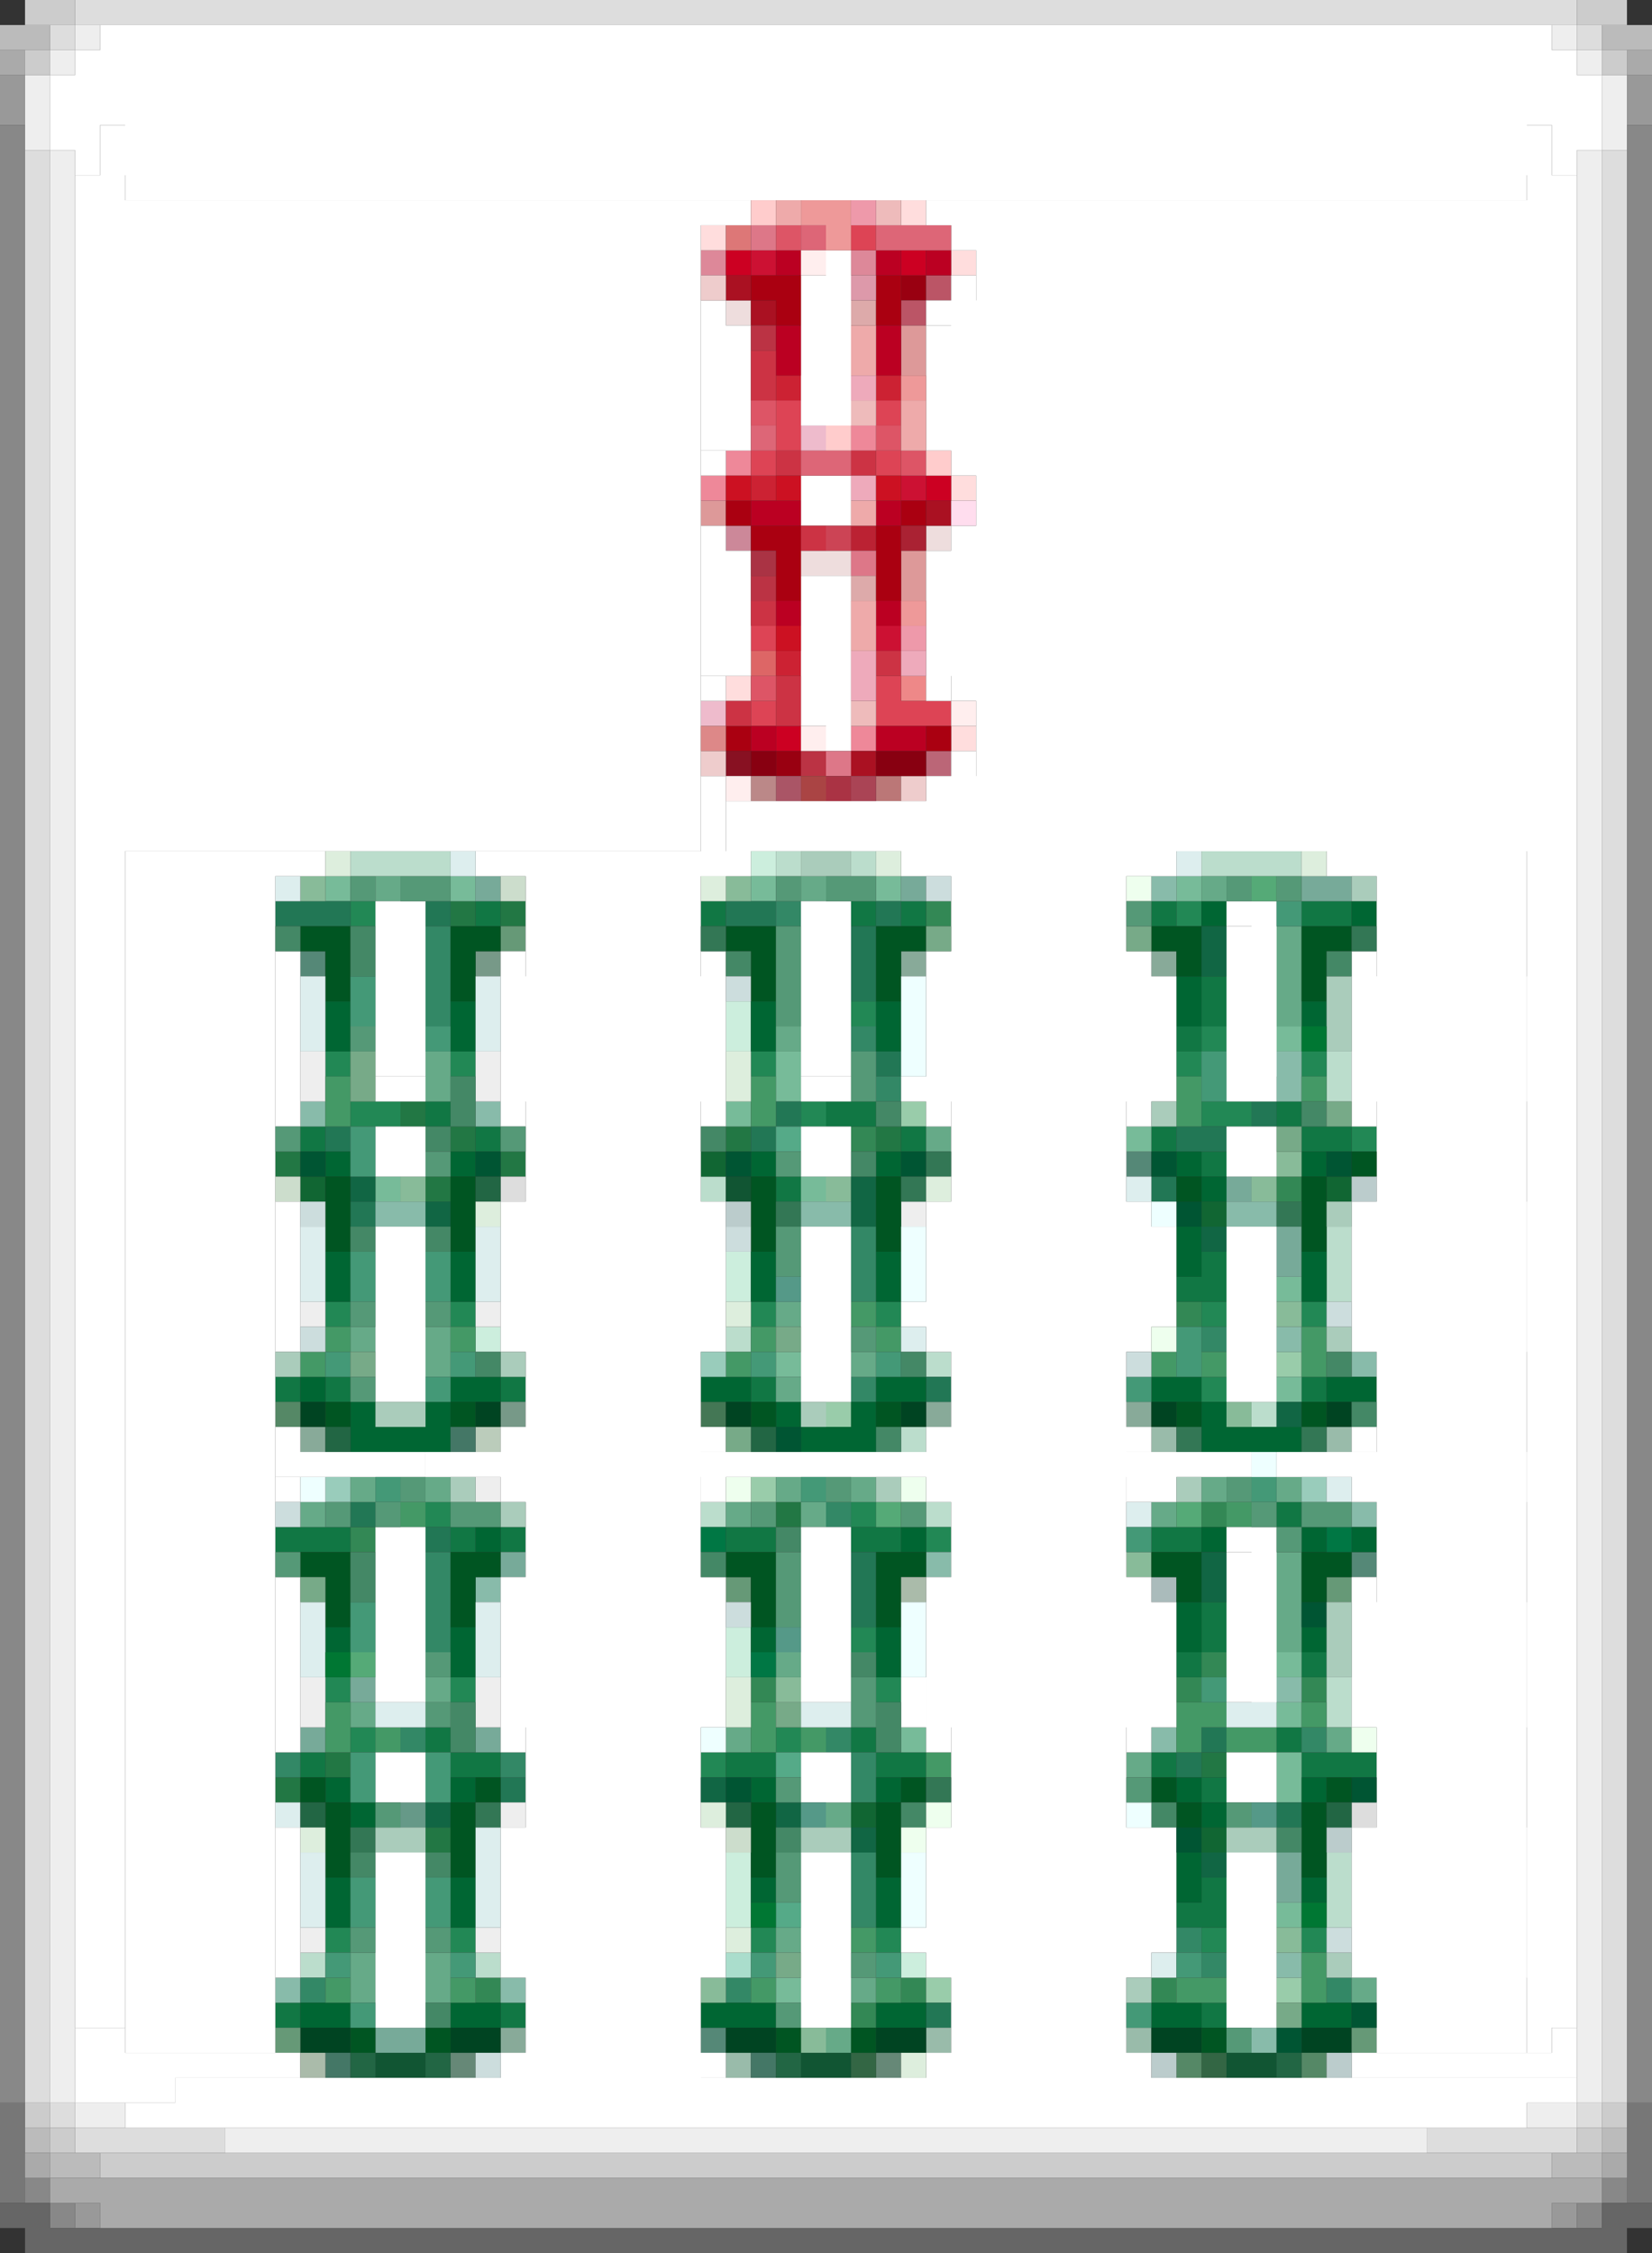 <svg xmlns="http://www.w3.org/2000/svg" width="66" height="90" baseProfile="tiny" version="1.2"><rect width="100%" height="100%" fill="#333333" stroke="none"/><path fill="#abb" d="M46 63h1v1h-1z"/><path fill="#c89" d="M29 21h1v1h-1z"/><path fill="#e88" d="M36 27h1v1h-1z"/><path fill="#274" d="M18 36h1v1h-1zm2 0h1v1h-1zm-4 8h1v1h-1zm2 1h1v1h-1zm11 0h1v1h-1zm6 0h1v1h-1zm-24 1h1v1h-1zm9 0h1v1h-1zm-3 1h1v1h-1zm14 13h1v1h-1zM13 70h1v1h-1zm35 0h1v1h-1zm-37 1h1v1h-1zm6 2h1v1h-1z"/><path fill="#687" d="M18 82h1v1h-1zm17 0h1v1h-1z"/><path fill="#385" d="M37 36h1v1h-1zm-3 9h1v1h-1zm17 2h1v1h-1zm-4 5h1v1h-1zm1 8h1v1h-1zm-34 1h1v1h-1zm34 5h1v1h-1zm-18 1h1v1h-1zm17 0h1v1h-1zm5 0h1v1h-1zM19 79h1v1h-1zm17 0h1v1h-1zm10 0h1v1h-1zm-12 1h1v1h-1z"/><path fill="#475" d="M28 56h1v1h-1z"/><path fill="#364" d="M34 82h1v1h-1zm14 0h1v1h-1z"/><path fill="#ebc" d="M32 17h1v1h-1zm-4 11h1v1h-1z"/><path fill="#bdc" d="M14 34h1v1h-1zm1 0h2v1h-2zm2 0h1v1h-1zm14 0h1v1h-1zm3 0h1v1h-1zm14 0h1v1h-1zm1 0h1v1h-1zm1 0h1v1h-1zm1 0h1v1h-1zm2 8h1v1h-1zm0 1h1v1h-1zm-25 4h1v1h-1zm25 2h1v1h-1zm0 1h1v1h-1zm0 1h1v1h-1zm-24 2h1v1h-1zm8 1h1v1h-1zm13 2h1v1h-1zm-14 1h1v1h-1zm-8 3h1v1h-1zm9 0h1v1h-1zm16 7h1v1h-1zm0 1h1v1h-1zm0 6h1v1h-1zm0 1h1v1h-1zm0 1h1v1h-1zm-41 2h1v1h-1zm7 0h1v1h-1z"/><path fill="#ced" d="M30 34h1v1h-1zm-1 6h1v1h-1zm0 1h1v1h-1zm0 9h1v1h-1zm0 1h1v1h-1zm-10 2h1v1h-1zm10 12h1v1h-1zm0 1h1v1h-1zm0 8h1v1h-1zm0 1h1v1h-1zm0 1h1v1h-1zm7 2h1v1h-1z"/><path fill="#901" d="M36 11h1v1h-1zm-5 19h1v1h-1z"/><path fill="#daa" d="M34 12h1v1h-1zm0 11h1v1h-1z"/><path fill="#d99" d="M36 13h1v1h-1zm0 1h1v1h-1zm-8 6h1v1h-1zm8 2h1v1h-1zm0 1h1v1h-1z"/><path fill="#587" d="M12 38h1v1h-1zm33 8h1v1h-1zm9 16h1v1h-1zM28 81h1v1h-1z"/><path fill="#8a9" d="M36 38h1v1h-1zm10 0h1v1h-1zm-9 18h1v1h-1zm8 0h1v1h-1zm-33 1h1v1h-1zm8 24h1v1h-1z"/><path fill="#9ca" d="M36 44h1v1h-1zm15 10h1v1h-1zm-18 2h1v1h-1zm-3 3h1v1h-1zm7 20h1v1h-1zm14 0h1v1h-1z"/><path fill="#bcb" d="M19 57h1v1h-1z"/><path fill="#ddd" d="M3 0h1v1H3zm1 0h1v1H4zm1 0h56v1H5zm56 0h1v1h-1zm1 0h1v1h-1zM2 1h1v1H2zm61 0h1v1h-1zM1 6h1v1H1zm63 0h1v1h-1zM1 7h1v1H1zm63 0h1v1h-1zM1 8h1v1H1zm63 0h1v1h-1zM1 9h1v73H1zm63 0h1v73h-1zM20 47h1v1h-1zm34 25h1v1h-1zM1 82h1v1H1zm63 0h1v1h-1zM1 83h1v1H1zm63 0h1v1h-1zM2 84h1v1H2zm61 0h1v1h-1zM3 85h1v1H3zm1 0h1v1H4zm1 0h1v1H5zm1 0h1v1H6zm1 0h2v1H7zm50 0h2v1h-2zm2 0h1v1h-1zm1 0h1v1h-1zm1 0h1v1h-1zm1 0h1v1h-1z"/><path fill="#b56" d="M37 11h1v1h-1zm-1 1h1v1h-1z"/><path fill="#b23" d="M34 21h1v1h-1z"/><path fill="#285" d="M14 36h1v1h-1zm33 0h1v1h-1zm-13 4h1v1h-1zm14 1h1v1h-1zm-35 1h1v1h-1zm5 0h1v1h-1zm12 0h1v1h-1zm17 0h1v1h-1zm5 0h1v1h-1zm-38 2h1v1h-1zm1 0h1v1h-1zm17 0h1v1h-1zm16 0h1v1h-1zm1 0h1v1h-1zm5 1h1v1h-1zm-41 7h1v1h-1zm5 0h1v1h-1zm12 0h1v1h-1zm5 0h1v1h-1zm13 0h1v1h-1zm4 0h1v1h-1zm-4 3h1v1h-1zm-31 5h1v1h-1zm17 0h1v1h-1zm3 1h1v1h-1zm-3 4h1v1h-1zm-21 2h1v1h-1zm5 0h1v1h-1zm17 0h1v1h-1zm-21 2h1v1h-1zm17 0h1v1h-1zm-3 1h1v1h-1zm-15 7h1v1h-1zm5 0h1v1h-1zm12 0h1v1h-1zm5 0h1v1h-1zm13 0h1v1h-1zm4 0h1v1h-1z"/><path fill="#174" d="M19 36h1v1h-1zm9 0h1v1h-1zm6 0h1v1h-1zm2 0h1v1h-1zm10 0h1v1h-1zm6 0h1v1h-1zm1 0h1v1h-1zm-5 3h1v1h-1zm0 1h1v1h-1zm-1 1h1v1h-1zm-30 3h1v1h-1zm16 0h1v1h-1zm1 0h1v1h-1zm17 0h1v1h-1zm-39 1h1v1h-1zm7 0h1v1h-1zm17 0h1v1h-1zm10 0h1v1h-1zm6 0h1v1h-1zm1 0h1v1h-1zm-5 1h1v1h-1zm-17 1h1v1h-1zm17 3h1v1h-1zm-1 1h1v1h-1zm1 0h1v1h-1zm-37 4h1v1h-1zm2 0h1v1h-1zm7 0h1v1h-1zm10 0h1v1h-1zm22 0h1v1h-1zm-1 5h1v1h-1zm-40 1h1v1h-1zm1 0h1v1h-1zm1 0h1v1h-1zm5 0h1v1h-1zm2 0h1v1h-1zm9 0h1v1h-1zm1 0h1v1h-1zm4 0h1v1h-1zm1 0h1v1h-1zm11 0h1v1h-1zm1 0h1v1h-1zm1 3h1v1h-1zm0 1h1v1h-1zm-1 1h1v1h-1zm5 0h1v1h-1zm-35 3h1v1h-1zm17 0h1v1h-1zm17 0h1v1h-1zm-39 1h1v1h-1zm6 0h1v1h-1zm1 0h1v1h-1zm10 0h1v1h-1zm1 0h1v1h-1zm5 0h1v1h-1zm1 0h1v1h-1zm10 0h1v1h-1zm6 0h2v1h-2zm2 0h1v1h-1zm-6 1h1v1h-1zm0 4h1v1h-1zm-1 1h1v1h-1zm1 0h1v1h-1zm-37 4h1v1h-1zm9 0h1v1h-1zm28 0h1v1h-1z"/><path fill="#153" d="M29 47h1v1h-1zM15 82h1v1h-1zm1 0h1v1h-1zm16 0h1v1h-1zm1 0h1v1h-1zm16 0h1v1h-1zm1 0h1v1h-1z"/><path fill="#bbb" d="M0 1h1v1H0zm1 0h1v1H1zm63 0h1v1h-1zm1 0h1v1h-1zM1 85h1v1H1zm63 0h1v1h-1zM2 86h1v1H2zm1 0h1v1H3zm59 0h1v1h-1zm1 0h1v1h-1z"/><path fill="#7b9" d="M13 35h1v1h-1zm5 0h1v1h-1zm12 0h1v1h-1zm5 0h1v1h-1zm12 0h1v1h-1zm4 6h1v1h-1zm-20 1h1v1h-1zm0 1h1v1h-1zm-2 1h1v1h-1zm16 1h1v1h-1zm-30 2h1v1h-1zm17 0h1v1h-1zm19 4h1v1h-1zm-20 3h1v1h-1zm20 1h1v1h-1zm0 11h1v1h-1zm0 2h1v1h-1zm-15 1h1v1h-1zm15 1h1v1h-1zm0 1h1v1h-1zm0 5h1v1h-1zm-20 3h1v1h-1z"/><path fill="#275" d="M11 36h1v1h-1zm1 0h1v1h-1zm1 0h1v1h-1zm4 0h1v1h-1zm12 0h1v1h-1zm1 0h1v1h-1zm5 0h1v1h-1zm-1 1h1v1h-1zm0 1h1v1h-1zm0 1h1v1h-1zm1 3h1v1h-1zm-4 2h1v1h-1zm19 0h1v1h-1zm-37 1h1v1h-1zm17 0h1v1h-1zm17 0h1v1h-1zm1 0h1v1h-1zm-2 2h1v1h-1zm-32 1h1v1h-1zm23 7h1v1h-1zm-23 5h1v1h-1zm3 1h1v1h-1zm17 1h1v1h-1zm0 1h1v1h-1zm0 1h1v1h-1zm14 5h1v1h-1zm-1 1h1v1h-1zm-27 1h1v1h-1zm31 1h1v1h-1zm-14 8h1v1h-1z"/><path fill="#8ba" d="M46 35h1v1h-1zm5 7h1v1h-1zm0 1h1v1h-1zm-39 1h1v1h-1zm7 0h1v1h-1zm-4 4h1v1h-1zm1 0h1v1h-1zm16 0h1v1h-1zm1 0h1v1h-1zm16 0h1v1h-1zm1 0h1v1h-1zm1 5h1v1h-1zm3 1h1v1h-1zm0 6h1v1h-1zm-17 2h1v1h-1zm-18 1h1v1h-1zm32 4h1v1h-1zm-5 2h1v1h-1zm5 9h1v1h-1zm-40 1h1v1h-1zm9 0h1v1h-1zm30 2h1v1h-1z"/><path fill="#798" d="M19 38h1v1h-1zm1 18h1v1h-1z"/><path fill="#9ba" d="M46 57h1v1h-1zm7 0h1v1h-1zM37 81h1v1h-1zm8 0h1v1h-1zm-16 1h1v1h-1z"/><path fill="#fdd" d="M36 8h1v1h-1zm-8 1h1v1h-1zm10 1h1v1h-1zm0 9h1v1h-1zm-9 8h1v1h-1zm9 2h1v1h-1z"/><path fill="#d89" d="M28 10h1v1h-1zm6 0h1v1h-1z"/><path fill="#d66" d="M30 26h1v1h-1z"/><path fill="#c23" d="M31 15h1v1h-1zm4 0h1v1h-1zm-5 4h1v1h-1zm1 7h1v1h-1z"/><path fill="#386" d="M31 36h1v1h-1zm-14 1h1v1h-1zm0 1h1v1h-1zm0 1h1v1h-1zm0 1h1v1h-1zm17 1h1v1h-1zm1 2h1v1h-1zm-1 6h1v1h-1zm0 1h1v1h-1zm0 1h1v1h-1zm14 2h1v1h-1zm-14 2h1v1h-1zm-1 5h1v1h-1zm-16 2h1v1h-1zm0 1h1v1h-1zm0 1h1v1h-1zm0 1h1v1h-1zm-1 4h1v1h-1zm17 0h1v1h-1zm19 0h1v1h-1zm-41 1h1v1h-1zm9 0h1v1h-1zm14 0h1v1h-1zm0 1h1v1h-1zm0 3h1v1h-1zm0 1h1v1h-1zm0 1h1v1h-1zm13 1h1v1h-1zm1 1h1v1h-1zm-36 1h1v1h-1zm17 0h1v1h-1zm24 0h1v1h-1z"/><path fill="#698" d="M16 72h1v1h-1z"/><path fill="#ccc" d="M1 0h1v1H1zm1 0h1v1H2zm61 0h1v1h-1zm1 0h1v1h-1zM1 2h1v1H1zm63 0h1v1h-1zM1 84h1v1H1zm63 0h1v1h-1zM2 85h1v1H2zm61 0h1v1h-1zM4 86h1v1H4zm1 0h1v1H5zm1 0h1v1H6zm1 0h52v1H7zm52 0h1v1h-1zm1 0h1v1h-1zm1 0h1v1h-1z"/><path fill="#e89" d="M34 17h1v1h-1zm-5 1h1v1h-1zm-1 1h1v1h-1zm6 10h1v1h-1z"/><path fill="#7a9" d="M19 35h1v1h-1zm17 0h1v1h-1zm16 0h1v1h-1zm1 0h1v1h-1zm-4 12h1v1h-1zm2 2h1v1h-1zm0 1h1v1h-1zM20 62h1v1h-1zm-6 5h1v1h-1zm-2 2h1v1h-1zm7 0h1v1h-1zm32 5h1v1h-1zm0 1h1v1h-1zm-36 6h2v1h-2z"/><path fill="#d45" d="M34 9h1v1h-1zm-3 7h1v1h-1zm4 0h1v1h-1zm-4 1h1v1h-1zm-1 1h1v1h-1zm5 0h1v1h-1zm-5 7h1v1h-1zm5 2h1v1h-1zm-5 1h1v1h-1zm5 0h1v1h-1zm1 0h1v1h-1zm1 0h1v1h-1z"/><path fill="#163" d="M28 46h1v1h-1zm-16 1h1v1h-1zm41 0h1v1h-1zm-5 1h1v1h-1zM34 72h1v1h-1zm14 1h1v1h-1z"/><path fill="#063" d="M48 36h1v1h-1zm6 0h1v1h-1zm-7 3h1v1h-1zm-34 1h1v1h-1zm5 0h1v1h-1zm12 0h1v1h-1zm5 0h1v1h-1zm12 0h1v1h-1zm5 0h1v1h-1zm-39 1h1v1h-1zm5 0h1v1h-1zm12 0h1v1h-1zm5 0h1v1h-1zm-22 5h1v1h-1zm5 0h1v1h-1zm12 0h1v1h-1zm5 0h1v1h-1zm12 0h1v1h-1zm5 0h1v1h-1zm-4 1h1v1h-1zm-1 2h1v1h-1zm-34 1h1v1h-1zm5 0h1v1h-1zm12 0h1v1h-1zm5 0h1v1h-1zm12 0h1v1h-1zm5 0h1v1h-1zm-39 1h1v1h-1zm5 0h1v1h-1zm12 0h1v1h-1zm5 0h1v1h-1zm17 0h1v1h-1zm-40 4h1v1h-1zm6 0h1v1h-1zm1 0h1v1h-1zm9 0h1v1h-1zm1 0h1v1h-1zm6 0h1v1h-1zm1 0h1v1h-1zm10 0h1v1h-1zm1 0h1v1h-1zm6 0h1v1h-1zm1 0h1v1h-1zm-40 1h1v1h-1zm3 0h1v1h-1zm14 0h1v1h-1zm3 0h1v1h-1zm14 0h1v1h-1zm-34 1h1v1h-1zm1 0h2v1h-2zm2 0h1v1h-1zm15 0h1v1h-1zm1 0h1v1h-1zm1 0h1v1h-1zm14 0h1v1h-1zm1 0h1v1h-1zm1 0h1v1h-1zm1 0h1v1h-1zm-32 4h1v1h-1zm17 0h1v1h-1zm12 0h1v1h-1zm4 0h1v1h-1zm2 0h1v1h-1zm-7 3h1v1h-1zm-34 1h1v1h-1zm5 0h1v1h-1zm12 0h1v1h-1zm5 0h1v1h-1zm12 0h1v1h-1zm5 0h1v1h-1zm-34 1h1v1h-1zm17 0h1v1h-1zm-22 5h1v1h-1zm5 0h1v1h-1zm12 0h1v1h-1zm5 0h1v1h-1zm12 0h1v1h-1zm5 0h1v1h-1zm-38 1h1v1h-1zm34 0h1v1h-1zm-1 2h1v1h-1zm-34 1h1v1h-1zm5 0h1v1h-1zm12 0h1v1h-1zm5 0h1v1h-1zm12 0h1v1h-1zm5 0h1v1h-1zm-39 1h1v1h-1zm5 0h1v1h-1zm17 0h1v1h-1zm-23 4h1v1h-1zm1 0h1v1h-1zm5 0h1v1h-1zm1 0h1v1h-1zm9 0h1v1h-1zm1 0h1v1h-1zm1 0h1v1h-1zm5 0h1v1h-1zm1 0h1v1h-1zm10 0h1v1h-1zm1 0h1v1h-1zm5 0h1v1h-1zm1 0h1v1h-1z"/><path fill="#ebb" d="M35 8h1v1h-1zm-1 8h1v1h-1zm0 12h1v1h-1z"/><path fill="#b67" d="M37 30h1v1h-1z"/><path fill="#042" d="M12 56h1v1h-1zm7 0h1v1h-1zm10 0h1v1h-1zm7 0h1v1h-1zm10 0h1v1h-1zm7 0h1v1h-1zM12 81h1v1h-1zm1 0h1v1h-1zm5 0h1v1h-1zm1 0h1v1h-1zm10 0h1v1h-1zm1 0h1v1h-1zm5 0h1v1h-1zm1 0h1v1h-1zm10 0h1v1h-1zm1 0h1v1h-1zm5 0h1v1h-1zm1 0h1v1h-1z"/><path fill="#eee" d="M3 1h1v1H3zm59 0h1v1h-1zM2 2h1v1H2zm61 0h1v1h-1zM1 3h1v1H1zm63 0h1v1h-1zM1 4h1v1H1zm63 0h1v1h-1zM1 5h1v1H1zm63 0h1v1h-1zM2 6h1v1H2zm61 0h1v1h-1zM2 7h1v1H2zm61 0h1v1h-1zM2 8h1v74H2zm61 0h1v74h-1zM12 42h1v1h-1zm7 0h1v1h-1zm-7 1h1v1h-1zm7 0h1v1h-1zm17 5h1v1h-1zm-24 4h1v1h-1zm7 0h1v1h-1zm0 7h1v1h-1zm-7 8h1v1h-1zm7 0h1v1h-1zm-7 1h1v1h-1zm7 0h1v1h-1zm1 4h1v1h-1zm-8 5h1v1h-1zm7 0h1v1h-1zM2 82h1v1H2zm61 0h1v1h-1zM2 83h1v1H2zm61 0h1v1h-1zM3 84h1v1H3zm1 0h1v1H4zm57 0h1v1h-1zm1 0h1v1h-1zM9 85h48v1H9z"/><path fill="#8b9" d="M12 35h1v1h-1zm17 0h1v1h-1zm22 11h1v1h-1zm-35 1h1v1h-1zm17 0h1v1h-1zm17 0h1v1h-1zm1 5h1v1h-1zm-2 4h1v1h-1zm-4 6h1v1h-1zm-14 5h1v1h-1zm20 10h1v1h-1zm-23 2h1v1h-1zm4 2h1v1h-1z"/><path fill="#697" d="M20 37h1v1h-1zm9 26h1v1h-1zm24 0h1v1h-1zM11 81h1v1h-1zm43 0h1v1h-1z"/><path fill="#edd" d="M29 12h1v1h-1zm8 9h1v1h-1zm-5 1h2v1h-2z"/><path fill="#812" d="M29 30h1v1h-1z"/><path fill="#6a8" d="M15 35h1v1h-1zm17 0h1v1h-1zm16 0h1v1h-1zm3 2h1v1h-1zm0 1h1v1h-1zm0 1h1v1h-1zm0 1h1v1h-1zm-20 1h1v1h-1zm-14 1h1v1h-1zm0 1h1v1h-1zm20 2h1v1h-1zm-6 7h1v1h-1zm-17 1h1v1h-1zm3 0h1v1h-1zm0 1h1v1h-1zm17 0h1v1h-1zm-3 1h1v1h-1zm-17 4h1v1h-1zm3 0h1v1h-1zm14 0h1v1h-1zm3 0h1v1h-1zm14 0h1v1h-1zm3 0h1v1h-1zm-39 1h1v1h-1zm17 0h1v1h-1zm3 0h1v1h-1zm14 0h1v1h-1zm5 2h1v1h-1zm0 1h1v1h-1zm0 1h1v1h-1zm0 1h1v1h-1zm-20 1h1v1h-1zm-14 1h1v1h-1zm-3 1h1v1h-1zm15 1h1v1h-1zm24 0h1v1h-1zm-8 1h1v1h-1zm-12 2h1v1h-1zm-2 5h1v1h-1zm-17 1h1v1h-1zm3 0h1v1h-1zm-3 1h1v1h-1zm3 0h1v1h-1zm17 0h1v1h-1zm20 0h1v1h-1zm-21 2h1v1h-1z"/><path fill="#999" d="M0 3h1v1H0zm65 0h1v1h-1zM0 4h1v1H0zm65 0h1v1h-1zM3 88h1v1H3zm59 0h1v1h-1z"/><path fill="#b77" d="M35 31h1v1h-1z"/><path fill="#586" d="M11 56h1v1h-1zm36 26h1v1h-1zm5 0h1v1h-1z"/><path fill="#496" d="M13 43h1v1h-1zm17 0h1v1h-1zm17 0h1v1h-1zm5 0h1v1h-1zm-39 1h1v1h-1zm17 0h1v1h-1zm17 0h1v1h-1zm-13 8h1v1h-1zm-21 1h1v1h-1zm5 0h1v1h-1zm12 0h1v1h-1zm5 0h1v1h-1zm17 0h1v1h-1zm-40 1h1v1h-1zm17 0h1v1h-1zm17 0h1v1h-1zm2 0h1v1h-1zm4 0h1v1h-1zm-36 6h1v1h-1zm33 0h1v1h-1zm-36 8h1v1h-1zm17 0h1v1h-1zm17 0h1v1h-1zm1 0h1v1h-1zm4 0h1v1h-1zm-39 1h1v1h-1zm2 0h1v1h-1zm15 0h1v1h-1zm2 0h1v1h-1zm15 0h1v1h-1zm2 0h1v1h-1zm1 0h1v1h-1zm-13 1h1v1h-1zm-3 7h1v1h-1zm18 1h1v1h-1zm-39 1h1v1h-1zm5 0h1v1h-1zm12 0h1v1h-1zm5 0h1v1h-1zm12 0h1v1h-1zm1 0h1v1h-1zm4 0h1v1h-1z"/><g fill="#fff"><path d="M4 1h1v1H4zm1 0h1v1H5zm1 0h54v1H6zm54 0h1v1h-1zm1 0h1v1h-1zM3 2h1v1H3zm1 0h1v1H4zm1 0h56v1H5zm56 0h1v1h-1zm1 0h1v1h-1zM2 3h1v1H2zm1 0h1v1H3zm1 0h2v1H4zm2 0h54v1H6zm54 0h2v1h-2zm2 0h1v1h-1zm1 0h1v1h-1zM2 4h1v2H2zm1 0h1v3H3zm1 0h1v1H4zm1 0h56v4H5zm56 0h1v1h-1zm1 0h1v3h-1zm1 0h1v2h-1z"/><path d="M4 5h58v2H4zM3 7h1v1H3zm1 0h1v1H4zm57 0h1v1h-1zm1 0h1v1h-1zM3 8h1v73H3zm1 0h1v73H4zm1 0h24v1H5zm24 0h1v1h-1zm8 0h1v1h-1zm1 0h23v1H38zm23 0h1v74h-1zm1 0h1v73h-1zM5 9h23v25H5zm33 0h1v1h-1zm1 0h22v25H39zm-6 1h1v7h-1z"/><path d="M32 11h2v6h-2zm6 0h1v1h-1zm-10 1h1v6h-1zm9 0h1v1h-1zm1 0h23v7H38zm-9 1h1v5h-1z"/><path d="M37 13h24v5H37zm-9 5h1v1h-1zm4 1h2v1h-2zm0 1h1v1h-1zm1 0h1v1h-1zm-5 1h1v1h-1zm10 0h23v7H38zm-10 1h2v5h-2z"/><path d="M37 22h24v5H37zm-5 1h2v3h-2zm0 3h1v1h-1zm1 0h1v4h-1zm-5 1h1v1h-1zm4 0h1v1h-1zm5 0h1v1h-1zm-5 1h1v1h-1zm6 2h1v1h-1zm-10 1h1v4h-1zm9 0h24v3H37z"/><path d="M29 32h32v2H29zM5 34h7v1H5zm7 0h1v1h-1zm7 0h1v1h-1zm1 0h9v1h-9zm9 0h1v1h-1zm7 0h1v1h-1zm1 0h9v1h-9zm9 0h1v1h-1zm7 0h1v1h-1zm1 0h7v1h-7zM5 35h6v47H5zm16 0h7v49h-7zm17 0h7v49h-7zm17 0h6v47h-6zm-40 1h1v7h-1zm1 0h1v1h-1zm16 0h1v7h-1zm1 0h1v1h-1zm16 0h1v1h-1zm1 0h1v7h-1zm-34 1h1v6h-1zm17 0h1v6h-1z"/><path d="M49 37h2v6h-2zm-38 1h1v1h-1zm9 0h1v1h-1zm8 0h1v1h-1zm9 0h8v6h-8zm8 0h1v1h-1zm9 0h1v1h-1zm-43 1h1v5h-1zm9 0h9v5h-9zm25 0h1v6h-1zm1 0h1v1h-1zm8 0h7v5h-7zm-8 1h1v4h-1zm-31 3h1v1h-1zm1 0h1v1h-1zm16 0h1v1h-1zm1 0h1v1h-1zm3 0h1v1h-1zm13 0h1v1h-1zm1 0h1v1h-1zm-39 1h1v1h-1zm9 0h1v1h-1zm8 0h1v1h-1zm9 0h1v1h-1zm17 0h1v1h-1zm-39 1h1v2h-1zm1 0h1v1h-1zm16 0h1v2h-1zm1 0h1v1h-1zm16 0h2v2h-2zm-33 1h1v1h-1zm17 0h1v1h-1zm-22 2h1v6h-1zm9 0h9v6h-9zm17 0h9v6h-9zm17 0h7v6h-7zm-39 1h2v7h-2zm17 0h2v7h-2zm14 0h1v4h-1zm3 0h2v6h-2zm-13 3h1v1h-1zm13 3h1v1h-1zm1 0h1v1h-1zm-39 2h1v1h-1zm9 0h8v3h-8zm8 0h1v1h-1zm9 0h8v3h-8zm8 0h1v1h-1zm9 0h1v1h-1zm-43 1h4v1h-4zm4 0h1v1h-1zm1 0h1v1h-1z"/><path d="M17 58h15v1H17zm15 0h1v1h-1zm1 0h1v1h-1zm1 0h15v1H34zm15 0h1v1h-1zm2 0h1v1h-1zm1 0h9v1h-9zm-41 1h1v1h-1zm17 0h1v1h-1zm17 0h1v1h-1zm1 0h1v1h-1zm8 0h7v1h-7zm-39 2h2v7h-2zm17 0h1v7h-1zm1 0h1v1h-1zm16 0h1v1h-1zm1 0h1v7h-1zm-17 1h1v6h-1z"/><path d="M49 62h2v6h-2zm-38 1h1v1h-1zm9 0h8v6h-8zm8 0h1v1h-1zm9 0h9v6h-9zm17 0h1v1h-1zm-43 1h1v5h-1zm17 0h1v5h-1zm18 0h1v4h-1zm8 0h7v5h-7zm-18 3h1v2h-1zm10 1h1v1h-1zm-35 1h1v1h-1zm9 0h1v1h-1zm17 0h1v1h-1zm8 0h1v1h-1zm-30 1h2v2h-2zm17 0h2v2h-2zm17 0h2v2h-2zm-38 3h1v6h-1zm9 0h9v6h-9zm17 0h9v6h-9zm9 0h1v1h-1zm8 0h7v6h-7zm-39 1h2v7h-2zm17 0h2v7h-2zm14 0h1v4h-1zm3 0h2v6h-2zm-13 3h1v1h-1zm13 3h1v1h-1zm1 0h1v1h-1zM3 81h1v1H3zm1 0h1v2H4zm58 0h1v1h-1zM3 82h1v1H3zm2 0h1v1H5zm1 0h5v1H6zm5 0h1v1h-1zm9 0h8v2h-8zm8 0h1v1h-1zm9 0h9v2h-9zm17 0h6v1h-6zm6 0h1v1h-1zm1 0h1v1h-1zm1 0h1v1h-1zM3 83h1v1H3zm1 0h1v1H4zm1 0h1v1H5zm1 0h1v1H6z"/><path d="M7 83h52v1H7zm52 0h1v1h-1zm1 0h1v1h-1zm1 0h1v1h-1zm1 0h1v1h-1zM5 84h1v1H5zm1 0h1v1H6zm1 0h1v1H7zm1 0h50v1H8zm50 0h1v1h-1zm1 0h1v1h-1zm1 0h1v1h-1z"/></g><path fill="#5a8" d="M31 45h1v1h-1zm0 25h1v1h-1zm0 6h1v1h-1z"/><path fill="#a12" d="M29 11h1v1h-1zm1 1h1v1h-1zm7 8h1v1h-1zm-3 10h1v1h-1z"/><path fill="#c45" d="M33 21h1v1h-1z"/><path fill="#164" d="M48 37h1v2h-1zM14 47h1v1h-1zm20 0h1v1h-1zm-17 1h1v1h-1zm17 0h1v1h-1zm14 1h1v1h-1zm3 7h1v1h-1zm-3 6h1v1h-1zm0 1h1v1h-1zm-20 8h1v1h-1zm-11 1h1v1h-1zm14 0h1v1h-1zm3 1h1v1h-1zm14 1h1v1h-1z"/><path fill="#fde" d="M38 20h1v1h-1z"/><path fill="#053" d="M12 46h1v1h-1zm7 0h1v1h-1zm10 0h1v1h-1zm7 0h1v1h-1zm10 0h1v1h-1zm7 0h1v1h-1zm-6 2h1v1h-1zm-16 9h1v1h-1zm21 7h1v1h-1zm-23 7h1v1h-1zm25 0h1v1h-1zm-7 2h1v1h-1zm7 7h1v1h-1zm-3 1h1v1h-1z"/><path fill="#052" d="M12 37h1v1h-1zm1 0h1v1h-1zm5 0h1v1h-1zm1 0h1v1h-1zm10 0h1v1h-1zm1 0h1v1h-1zm5 0h1v1h-1zm1 0h1v1h-1zm10 0h1v1h-1zm1 0h1v1h-1zm5 0h1v1h-1zm1 0h1v1h-1zm-40 1h1v1h-1zm5 0h1v1h-1zm12 0h1v1h-1zm5 0h1v1h-1zm12 0h1v1h-1zm5 0h1v1h-1zm-39 1h1v1h-1zm5 0h1v1h-1zm12 0h1v1h-1zm5 0h1v1h-1zm17 0h1v1h-1zm2 7h1v1h-1zm-41 1h1v1h-1zm5 0h1v1h-1zm12 0h1v1h-1zm5 0h1v1h-1zm12 0h1v1h-1zm5 0h1v1h-1zm-39 1h1v1h-1zm5 0h1v1h-1zm12 0h1v1h-1zm5 0h1v1h-1zm17 0h1v1h-1zm-39 1h1v1h-1zm5 0h1v1h-1zm12 0h1v1h-1zm5 0h1v1h-1zm17 0h1v1h-1zm-39 7h1v1h-1zm5 0h1v1h-1zm12 0h1v1h-1zm5 0h1v1h-1zm12 0h1v1h-1zm5 0h1v1h-1zm-40 6h1v1h-1zm1 0h1v1h-1zm5 0h1v1h-1zm1 0h1v1h-1zm10 0h1v1h-1zm1 0h1v1h-1zm5 0h1v1h-1zm1 0h1v1h-1zm10 0h1v1h-1zm1 0h1v1h-1zm5 0h1v1h-1zm1 0h1v1h-1zm-40 1h1v1h-1zm5 0h1v1h-1zm12 0h1v1h-1zm5 0h1v1h-1zm12 0h1v1h-1zm5 0h1v1h-1zm-39 1h1v1h-1zm5 0h1v1h-1zm12 0h1v1h-1zm5 0h1v1h-1zm-23 7h1v1h-1zm7 0h1v1h-1zm17 0h1v1h-1zm10 0h1v1h-1zm7 0h1v1h-1zm-40 1h1v1h-1zm5 0h1v1h-1zm12 0h1v1h-1zm5 0h1v1h-1zm12 0h1v1h-1zm5 0h1v1h-1zm-39 1h1v1h-1zm5 0h1v1h-1zm12 0h1v1h-1zm5 0h1v1h-1zm17 0h1v1h-1zm-39 1h1v1h-1zm5 0h1v1h-1zm12 0h1v1h-1zm5 0h1v1h-1zm17 0h1v1h-1zm-38 7h1v1h-1zm3 0h1v1h-1zm14 0h1v1h-1zm3 0h1v1h-1zm14 0h1v1h-1z"/><path fill="#9cb" d="M28 54h1v1h-1zm-15 5h1v1h-1zm39 0h1v1h-1z"/><path fill="#476" d="M18 57h1v1h-1zm-5 25h1v1h-1zm17 0h1v1h-1z"/><path fill="#c13" d="M30 10h1v1h-1zm6 9h1v1h-1zm-1 6h1v1h-1z"/><path fill="#ecc" d="M28 11h1v1h-1zm0 19h1v1h-1zm8 1h1v1h-1z"/><path fill="#dee" d="M18 34h1v1h-1zm29 0h1v1h-1zm-36 1h1v1h-1zm1 4h1v1h-1zm7 0h1v1h-1zm-7 1h1v2h-1zm7 0h1v2h-1zm26 7h1v1h-1zm-33 2h1v1h-1zm7 0h1v1h-1zm-7 1h1v1h-1zm7 0h1v1h-1zm-7 1h1v1h-1zm7 0h1v1h-1zm17 2h1v1h-1zm17 6h1v1h-1zm-8 1h1v1h-1zm-33 4h1v1h-1zm7 0h1v1h-1zm-7 1h1v1h-1zm7 0h1v1h-1zm-7 1h1v1h-1zm7 0h1v1h-1zm-4 2h1v1h-1zm1 0h1v1h-1zm16 0h1v1h-1zm1 0h1v1h-1zm16 0h1v1h-1zm1 0h1v1h-1zm-39 4h1v1h-1zm8 1h1v1h-1zm-7 1h1v1h-1zm7 0h1v1h-1zm-7 1h1v1h-1zm7 0h1v1h-1zm-7 1h1v1h-1zm7 0h1v1h-1zm27 2h1v1h-1z"/><path fill="#cdc" d="M20 35h1v1h-1zm-9 12h1v1h-1zm18 26h1v1h-1z"/><path fill="#5a7" d="M50 35h1v1h-1zM35 60h1v1h-1zm12 0h1v1h-1zm-33 6h1v1h-1z"/><path fill="#c02" d="M29 10h1v1h-1zm7 0h1v1h-1zm1 9h1v1h-1zm-6 10h1v1h-1z"/><path fill="#a01" d="M30 11h1v1h-1zm1 0h1v1h-1zm4 0h1v1h-1zm-4 1h1v1h-1zm4 0h1v1h-1zm-6 8h1v1h-1zm7 0h1v1h-1zm-6 1h1v1h-1zm1 0h1v1h-1zm4 0h1v1h-1zm-4 1h1v1h-1zm4 0h1v1h-1zm-4 1h1v1h-1zm4 0h1v1h-1zm-6 6h1v1h-1zm8 0h1v1h-1z"/><path fill="#a23" d="M36 21h1v1h-1z"/><path fill="#375" d="M28 37h1v1h-1zm26 0h1v1h-1zm-17 9h1v1h-1zm-1 1h1v1h-1zm-5 1h1v1h-1zm20 0h1v1h-1zm-4 9h1v1h-1zm5 0h1v1h-1zM37 71h1v1h-1zm-18 1h1v1h-1zm-5 1h1v1h-1z"/><path fill="#777" d="M0 84h1v1H0zm65 0h1v1h-1zM0 85h1v1H0zm65 0h1v1h-1zM0 86h1v1H0zm65 0h1v1h-1zM0 87h1v1H0zm65 0h1v1h-1z"/><path fill="#d9a" d="M34 11h1v1h-1z"/><path fill="#b34" d="M30 13h1v1h-1zm0 10h1v1h-1zm2 7h1v1h-1z"/><path fill="#d88" d="M28 29h1v1h-1z"/><path fill="#801" d="M30 30h1v1h-1zm5 0h1v1h-1zm1 0h1v1h-1z"/><path fill="#074" d="M28 61h1v1h-1zm25 0h1v1h-1zm-23 5h1v1h-1z"/><path fill="#adc" d="M29 78h1v1h-1z"/><path fill="#a44" d="M32 31h1v1h-1z"/><path fill="#497" d="M51 36h1v1h-1zm-37 3h1v1h-1zm0 1h1v1h-1zm3 1h1v1h-1zm31 1h1v1h-1zm0 1h1v1h-1zm-34 2h1v1h-1zm0 1h1v1h-1zm0 4h1v1h-1zm3 0h1v1h-1zm-3 1h1v1h-1zm3 0h1v1h-1zm30 2h1v2h-1zm-34 1h1v1h-1zm5 0h1v1h-1zm12 0h1v1h-1zm5 0h1v1h-1zm-18 1h1v1h-1zm28 0h1v1h-1zm-30 4h1v1h-1zm17 0h1v1h-1zm18 0h1v1h-1zm-5 2h1v1h-1zm-31 3h1v1h-1zm0 1h1v1h-1zm34 2h1v1h-1zm-34 3h1v1h-1zm3 0h1v1h-1zm-3 1h1v1h-1zm3 0h1v1h-1zm-3 4h1v1h-1zm3 0h1v1h-1zm-3 1h1v1h-1zm3 0h1v1h-1zm-4 2h1v1h-1zm5 0h1v1h-1zm12 0h1v1h-1zm5 0h1v1h-1zm12 0h1v1h-1zm-33 2h1v1h-1zm31 0h1v1h-1z"/><path fill="#888" d="M0 5h1v1H0zm65 0h1v1h-1zM0 6h1v1H0zm65 0h1v1h-1zM0 7h1v1H0zm65 0h1v1h-1zM0 8h1v73H0zm65 0h1v73h-1zM0 81h1v2H0zm65 0h1v2h-1zM0 83h1v1H0zm65 0h1v1h-1zM1 87h1v1H1zm63 0h1v1h-1zM2 88h1v1H2zm61 0h1v1h-1z"/><path fill="#b02" d="M31 10h1v1h-1zm4 0h1v1h-1zm2 0h1v1h-1zm-6 3h1v1h-1zm4 0h1v1h-1zm-4 1h1v1h-1zm4 0h1v1h-1zm-5 6h1v1h-1zm1 0h1v1h-1zm4 0h1v1h-1zm-4 4h1v1h-1zm4 0h1v1h-1zm-5 5h1v1h-1zm5 0h1v1h-1zm1 0h1v1h-1z"/><path fill="#a56" d="M31 31h1v1h-1z"/><path fill="#598" d="M31 51h1v1h-1zm0 14h1v1h-1zm1 7h1v1h-1zm18 0h1v1h-1z"/><path fill="#c34" d="M30 14h1v1h-1zm0 1h1v1h-1zm1 3h1v1h-1zm3 0h1v1h-1zm-2 3h1v1h-1zm-2 3h1v1h-1zm5 2h1v1h-1zm-4 1h1v1h-1zm-2 1h1v1h-1zm2 0h1v1h-1z"/><path fill="#eab" d="M34 15h1v1h-1zm0 4h1v1h-1zm0 7h1v1h-1zm2 0h1v1h-1zm-2 1h1v1h-1z"/><path fill="#acb" d="M32 34h1v1h-1zm1 0h1v1h-1zm21 1h1v1h-1zm-1 4h1v1h-1zm0 1h1v1h-1zm0 1h1v1h-1zm-7 3h1v1h-1zm7 4h1v1h-1zm0 5h1v1h-1zm-42 1h1v1h-1zm9 0h1v1h-1zm-5 2h1v1h-1zm1 0h1v1h-1zm16 0h1v1h-1zm-14 3h1v1h-1zm17 0h1v1h-1zm12 0h1v1h-1zm-27 1h1v1h-1zm33 4h1v1h-1zm0 1h1v1h-1zm0 1h1v1h-1zm-38 7h2v1h-2zm17 0h1v1h-1zm1 0h1v1h-1zm16 0h2v1h-2zm4 5h1v1h-1zm-8 1h1v1h-1z"/><path fill="#bcc" d="M54 47h1v1h-1zm-25 1h1v1h-1zm24 25h1v1h-1zm-7 9h1v1h-1zm7 0h1v1h-1z"/><path fill="#aba" d="M36 63h1v1h-1zM12 82h1v1h-1z"/><path fill="#d77" d="M29 9h1v1h-1z"/><path fill="#d78" d="M30 9h1v1h-1zm4 13h1v1h-1zm-1 8h1v1h-1z"/><path fill="#d56" d="M31 9h1v1h-1zm-1 7h1v1h-1zm5 1h1v1h-1zm1 1h1v1h-1zm-6 9h1v1h-1z"/><path fill="#666" d="M0 88h1v1H0zm1 0h1v1H1zm63 0h1v1h-1zm1 0h1v1h-1zM1 89h1v1H1zm1 0h1v1H2zm1 0h1v1H3zm1 0h58v1H4zm58 0h1v1h-1zm1 0h1v1h-1zm1 0h1v1h-1z"/><path fill="#264" d="M19 47h1v1h-1zm-6 10h1v1h-1zm17 0h1v1h-1zM12 72h1v1h-1zm17 0h1v1h-1zm24 0h1v1h-1zM14 82h1v1h-1zm3 0h1v1h-1zm14 0h1v1h-1zm20 0h1v1h-1z"/><path fill="#a34" d="M30 22h1v1h-1zm3 9h1v1h-1z"/><path fill="#ded" d="M13 34h1v1h-1zm22 0h1v1h-1zm17 0h1v1h-1zm-24 1h1v1h-1zm1 7h1v1h-1zm0 1h1v1h-1zm8 4h1v1h-1zm-18 1h1v1h-1zm10 4h1v1h-1zm0 15h1v1h-1zm0 1h1v1h-1zm-1 4h1v1h-1zm-16 1h1v1h-1zm17 4h1v1h-1zm7 5h1v1h-1z"/><path fill="#486" d="M11 37h1v1h-1zm3 0h1v1h-1zm0 1h1v1h-1zm15 0h1v1h-1zm24 0h1v1h-1zm-35 5h1v1h-1zm0 1h1v1h-1zm17 0h1v1h-1zm17 0h1v1h-1zm-35 1h1v1h-1zm11 0h1v1h-1zm6 1h1v1h-1zm-20 3h1v1h-1zm3 0h1v1h-1zm2 5h1v1h-1zm17 0h1v1h-1zm17 0h1v1h-1zm1 2h1v1h-1zm-19 1h1v1h-1zm-4 4h1v1h-1zm-17 1h1v1h-1zm14 0h1v1h-1zm-14 1h1v1h-1zm20 3h1v1h-1zm-16 2h1v1h-1zm17 0h1v2h-1zm-17 1h1v1h-1zm18 3h1v1h-1zm10 0h1v1h-1zm-15 1h1v1h-1zm20 0h1v1h-1zm-37 1h1v1h-1zm3 0h1v1h-1zm0 6h1v1h-1z"/><path fill="#aaa" d="M0 2h1v1H0zm65 0h1v1h-1zM1 86h1v1H1zm63 0h1v1h-1zM2 87h1v1H2zm1 0h1v1H3zm1 0h1v1H4zm1 0h56v1H5zm56 0h1v1h-1zm1 0h1v1h-1zm1 0h1v1h-1zM4 88h1v1H4zm1 0h56v1H5zm56 0h1v1h-1z"/><path fill="#fcc" d="M30 8h1v1h-1zm3 9h1v1h-1zm4 1h1v1h-1z"/><path fill="#e99" d="M32 8h1v1h-1zm1 0h1v1h-1zm0 1h1v1h-1zm3 6h1v1h-1zm0 9h1v1h-1z"/><path fill="#a45" d="M34 31h1v1h-1z"/><path fill="#efe" d="M45 35h1v1h-1zm1 18h1v1h-1zm-17 6h1v1h-1zm7 0h1v1h-1zm18 10h1v1h-1zm-17 3h1v1h-1zm-1 1h1v1h-1z"/><path fill="#eff" d="M36 39h1v1h-1zm0 1h1v2h-1zm0 2h1v1h-1zm10 6h1v1h-1zm-10 1h1v3h-1zm14 9h1v1h-1zm-38 1h1v1h-1zm24 5h1v1h-1zm0 1h1v2h-1zm-8 4h1v1h-1zm17 3h1v1h-1zm-9 2h1v3h-1z"/><path fill="#e9a" d="M34 8h1v1h-1zm2 17h1v1h-1z"/><path fill="#c12" d="M29 19h1v1h-1zm2 0h1v1h-1zm4 0h1v1h-1zm-4 6h1v1h-1z"/><path fill="#b88" d="M30 31h1v1h-1z"/><path fill="#cdd" d="M37 35h1v1h-1zm-8 4h1v1h-1zm-17 9h1v1h-1zm17 1h1v1h-1zm24 3h1v1h-1zm-41 1h1v1h-1zm33 1h1v1h-1zm-34 6h1v1h-1zm18 4h1v1h-1zm24 13h1v1h-1zm-34 5h1v1h-1z"/><path fill="#7a8" d="M37 37h1v1h-1zm8 0h1v1h-1zm-31 5h1v1h-1zm0 1h1v1h-1zm39 1h1v1h-1zm-2 1h1v1h-1zm-20 8h1v1h-1zm-17 1h1v1h-1zm15 3h1v1h-1zm-17 6h1v1h-1zm19 5h1v1h-1zm0 10h1v1h-1zm20 2h1v1h-1z"/><path fill="#597" d="M14 35h1v1h-1zm2 0h1v1h-1zm1 0h1v1h-1zm14 0h1v1h-1zm2 0h1v1h-1zm1 0h1v1h-1zm15 0h1v1h-1zm2 0h1v1h-1zm-6 1h1v1h-1zm-14 1h1v1h-1zm0 1h1v1h-1zm0 1h1v1h-1zm0 1h1v1h-1zm-17 1h1v1h-1zm20 1h1v1h-1zm0 1h1v1h-1zm-23 2h1v1h-1zm9 0h1v1h-1zm-3 1h1v1h-1zm14 0h1v1h-1zm0 3h1v1h-1zm0 1h1v1h-1zm-17 2h1v1h-1zm3 0h1v1h-1zm17 1h1v1h-1zm-20 2h1v1h-1zm2 4h1v1h-1zm17 0h1v1h-1zm16 0h1v1h-1zm-36 1h1v1h-1zm2 0h1v1h-1zm3 0h1v1h-1zm1 0h1v1h-1zm11 0h1v1h-1zm6 0h1v1h-1zm14 0h1v1h-1zm2 0h1v1h-1zm1 0h1v1h-1zm-2 1h1v1h-1zm-40 1h1v1h-1zm20 0h1v1h-1zm0 1h1v1h-1zm0 1h1v1h-1zm-14 2h1v1h-1zm17 1h1v1h-1zm-17 1h1v1h-1zm17 0h1v1h-1zm-3 3h1v1h-1zm14 0h1v1h-1zm-30 1h1v1h-1zm34 0h1v1h-1zm-18 2h1v1h-1zm0 1h1v1h-1zm-17 2h1v1h-1zm3 0h1v1h-1zm17 1h1v1h-1zm-3 2h1v1h-1zm18 1h1v1h-1z"/><path fill="#073" d="M52 41h1v1h-1zM13 66h1v1h-1zm17 10h1v1h-1zm22 0h1v1h-1z"/><path fill="#eaa" d="M31 8h1v1h-1zm3 5h1v1h-1zm0 1h1v1h-1zm2 2h1v1h-1zm0 1h1v1h-1zm-2 3h1v1h-1zm0 4h1v1h-1zm0 1h1v1h-1z"/><path fill="#d67" d="M32 9h1v1h-1zm3 0h1v1h-1zm1 0h1v1h-1zm1 0h1v1h-1zm-7 8h1v1h-1zm2 1h2v1h-2z"/><path fill="#fee" d="M32 10h1v1h-1zm6 18h1v1h-1zm-6 1h1v1h-1zm-3 2h1v1h-1z"/></svg>